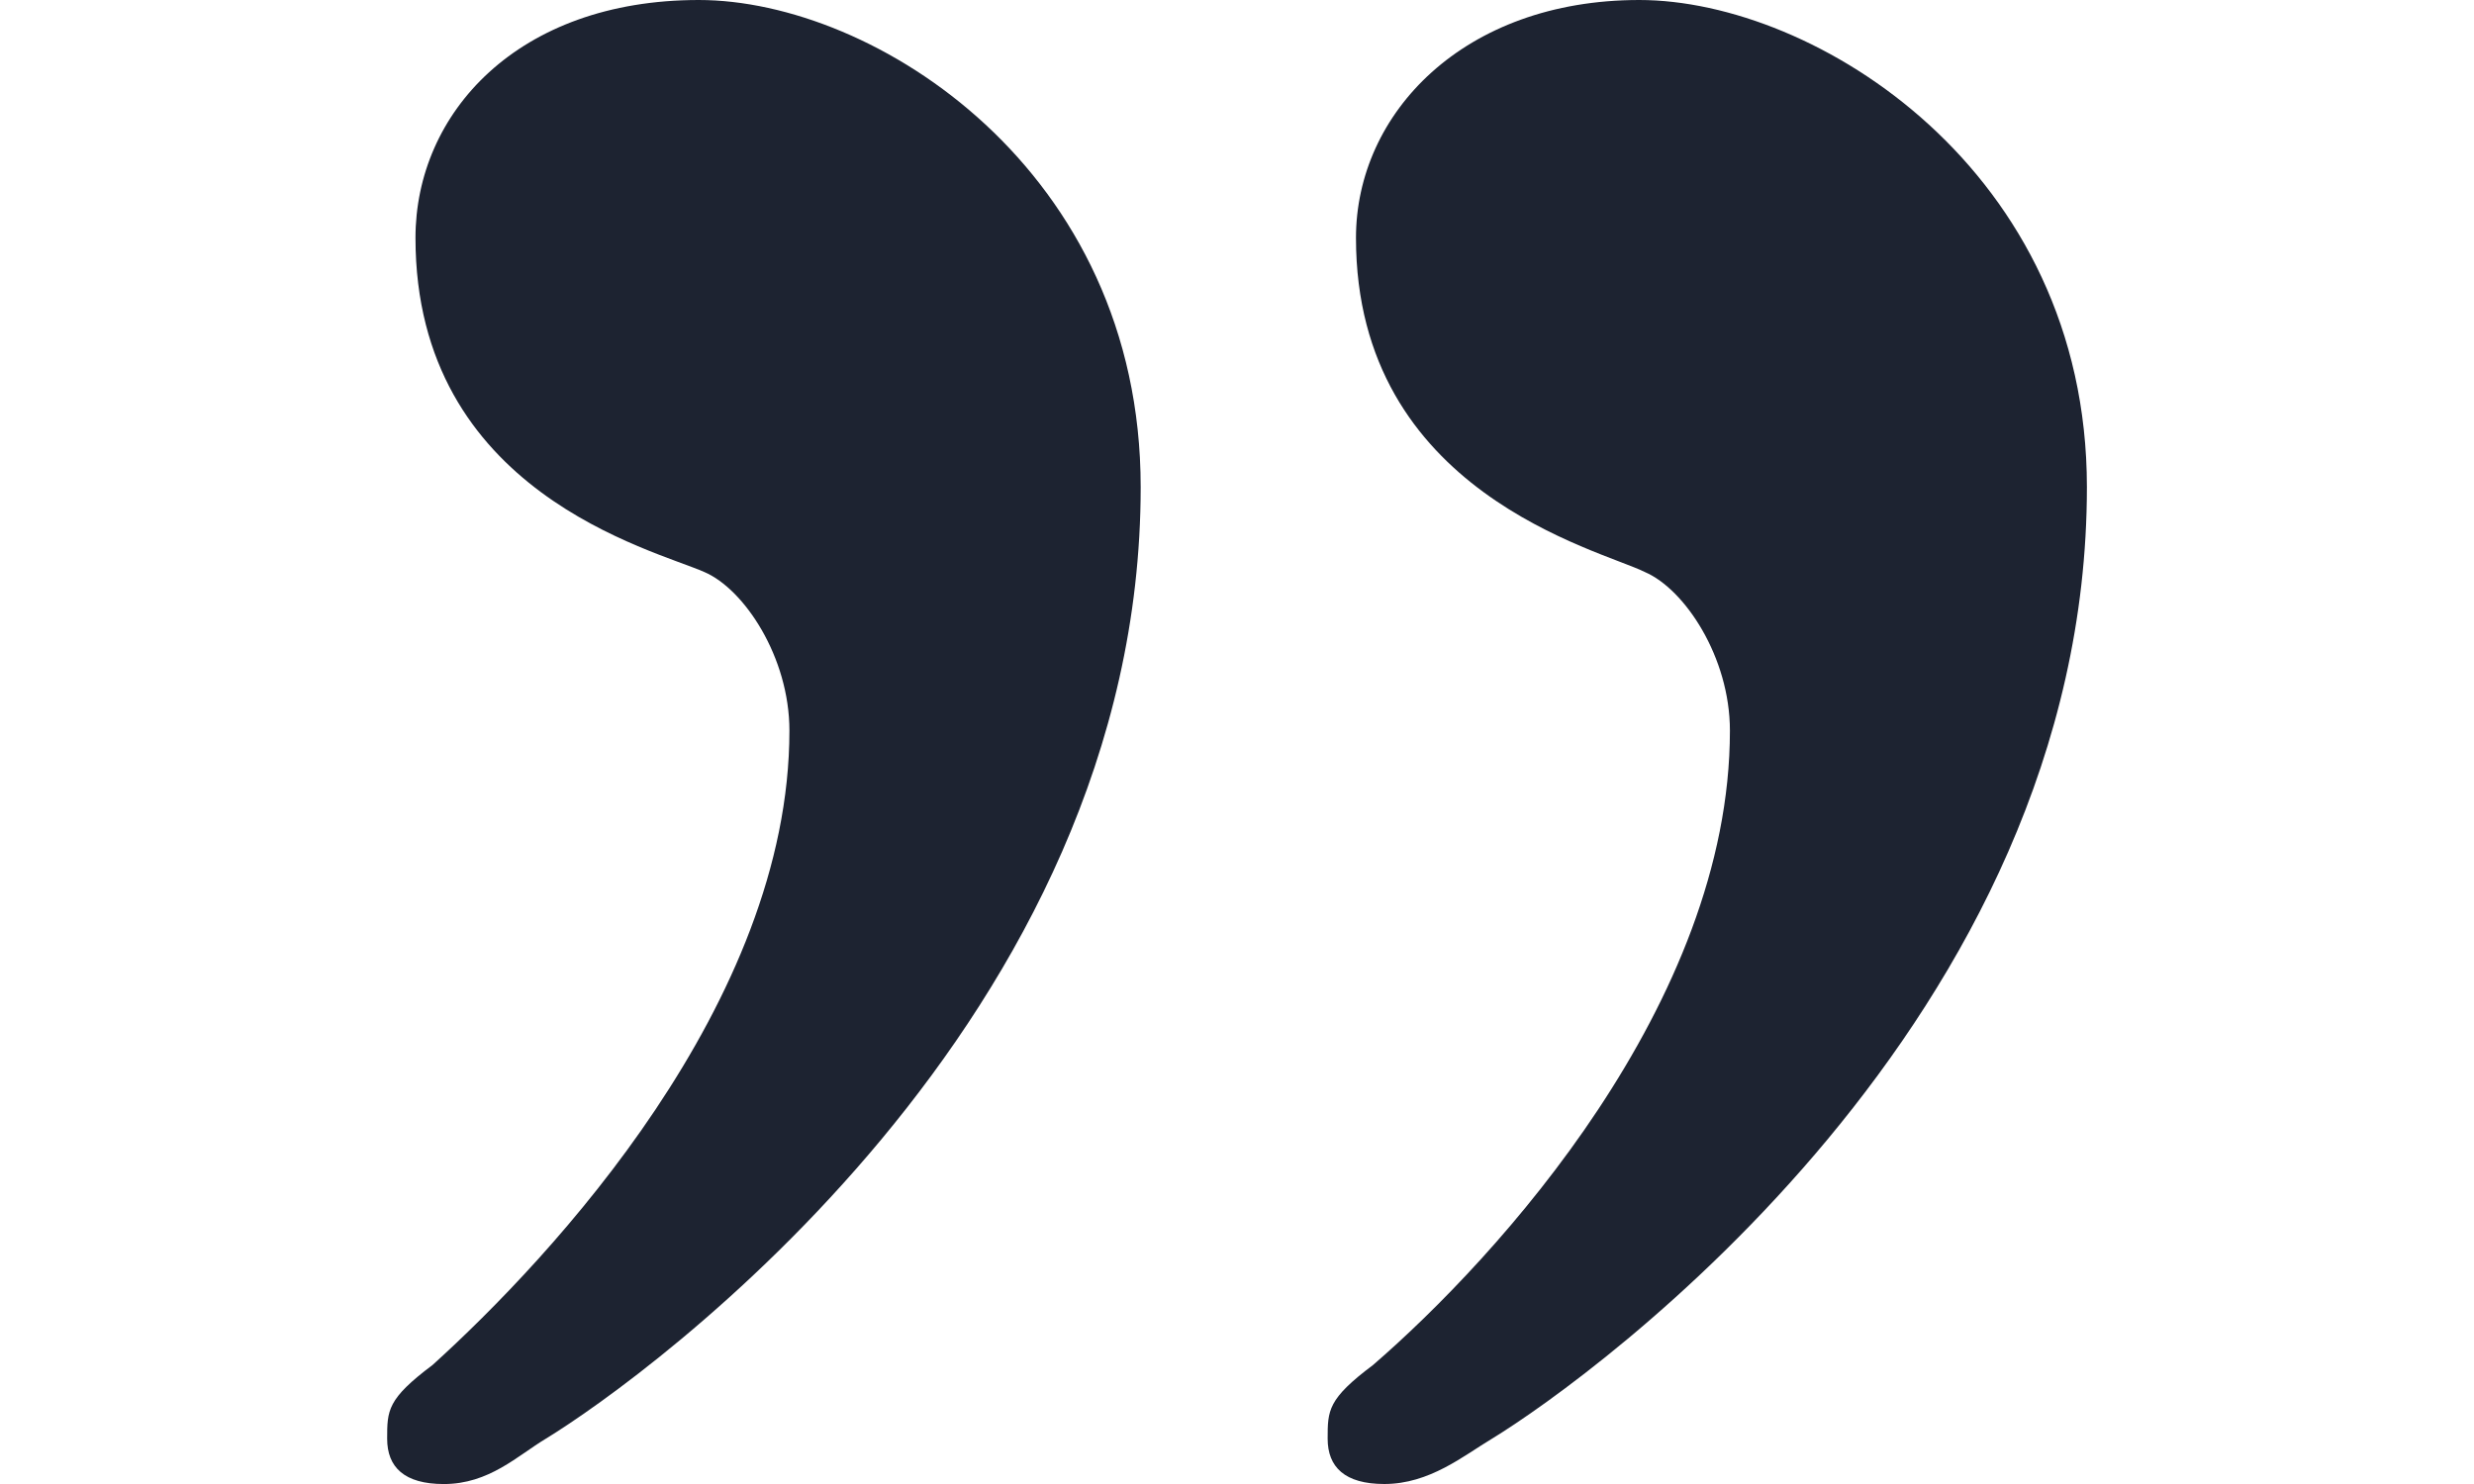 <svg xmlns="http://www.w3.org/2000/svg" width="100" height="60" viewBox="0 0 130.98 114.39">
  <path id="Anfuehrungszeichen" d="M31.513,156c-13.971,0-21.83,8.732-21.83,18.337,0,19.647,18.337,24.013,22.267,25.759,3.056,1.31,6.549,6.549,6.549,12.225,0,20.957-18.337,40.6-27.506,48.9C7.5,263.841,7.5,264.714,7.5,266.9s1.31,3.493,4.366,3.493c3.493,0,5.676-2.183,7.859-3.493,7.859-4.8,45.843-32.309,45.843-73.349C65.568,169.1,45.048,156,31.513,156Zm72.476,0c-13.535,0-21.83,8.732-21.83,18.337,0,19.647,18.774,24.013,22.267,25.759,3.056,1.31,6.549,6.549,6.549,12.225,0,20.957-17.9,40.6-27.506,48.9-3.493,2.62-3.493,3.493-3.493,5.676s1.31,3.493,4.366,3.493c3.493,0,6.112-2.183,8.3-3.493,7.859-4.8,45.843-32.309,45.843-73.349C138.48,169.1,117.524,156,103.989,156Z" transform="translate(-7.5 -156)" fill="#1d2331"/>
</svg>
